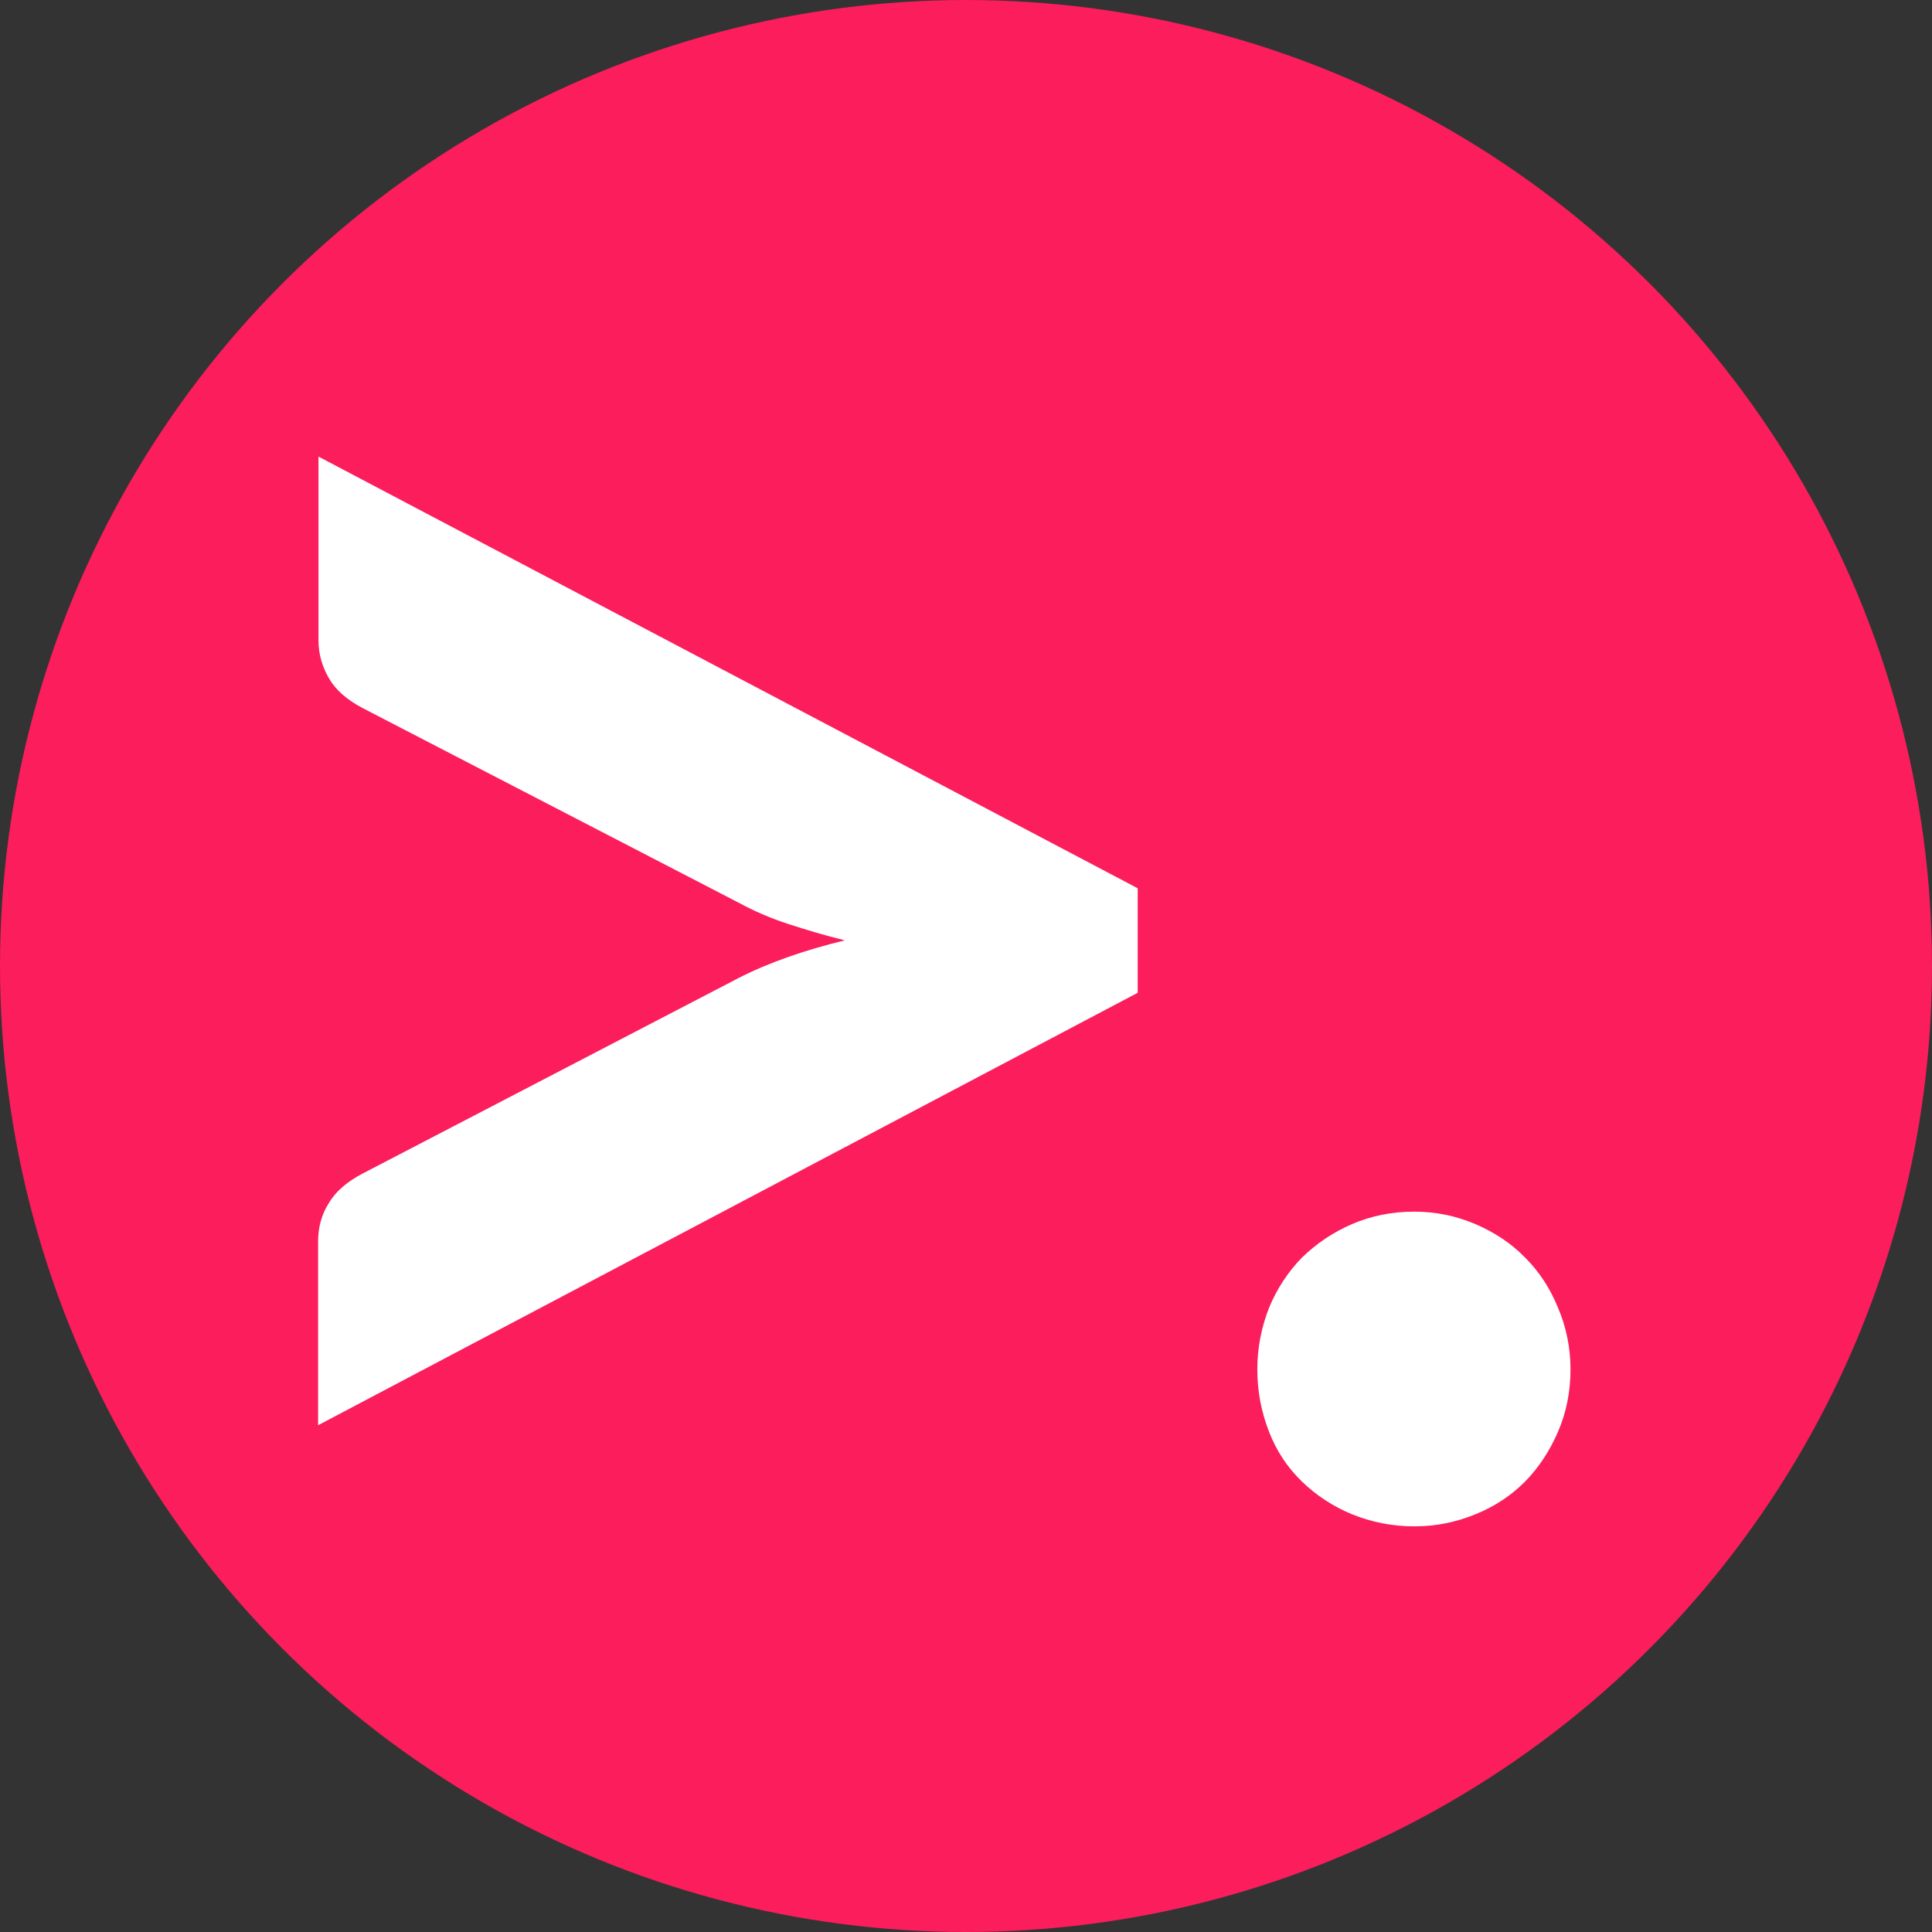<?xml version="1.0" encoding="utf-8"?>
<!-- Generator: Adobe Illustrator 19.0.0, SVG Export Plug-In . SVG Version: 6.00 Build 0)  -->
<svg version="1.1" id="Ebene_1" xmlns="http://www.w3.org/2000/svg" xmlns:xlink="http://www.w3.org/1999/xlink" x="0px" y="0px"
	 viewBox="-49 141 512 512" style="enable-background:new -49 141 512 512;" xml:space="preserve">
<rect x="-49" y="141" width="512" height="512" fill="#333333" stroke="none"/>
<style type="text/css">
	.st0{display:none;fill:#009FE3;}
	.st1{display:none;}
	.st2{display:inline;fill:#FFFFFF;}
	.st3{display:inline;fill:none;}
	.st4{display:inline;fill:#FB1D5C;}
	.st5{fill:#FB1D5C;}
	.st6{fill:#FFFFFF;}
	.st7{display:none;fill:#FFED00;}
	.st8{display:inline;fill:#F1F2F6;}
</style>
<rect id="bg" x="-49" y="141" class="st0" width="512" height="512"/>
<g id="icon_x5F_cr_x5F_transp" class="st1">
	<path id="bg-cutout" class="st2" d="M207,141C65.6,141-49,255.6-49,397S65.6,653,207,653s256-114.6,256-256S348.4,141,207,141z
		 M252.4,404.1L35.3,518.7V470c0-3.7,0.9-7.1,2.8-10.1c1.8-3.1,4.8-5.7,9-7.9l99.6-51.8c8-4.1,17.5-7.4,28.2-10
		c-5.3-1.3-10.3-2.8-14.9-4.3s-9.1-3.4-13.3-5.7l-99.5-51.5c-4.2-2.2-7.2-4.8-9-7.9c-1.8-3.1-2.8-6.4-2.8-10.1V262l217.1,114.4
		V404.1z M364,520.4c-2.2,5.1-5.1,9.5-8.7,13.2c-3.7,3.7-8,6.6-13.2,8.7c-5.1,2.1-10.5,3.2-16.2,3.2c-5.8,0-11.3-1.1-16.5-3.2
		c-5.1-2.1-9.6-5.1-13.3-8.7c-3.8-3.7-6.7-8-8.7-13.2c-2.1-5.1-3.1-10.6-3.1-16.5c0-5.7,1.1-11.2,3.1-16.3c2.1-5.1,5.1-9.6,8.7-13.3
		c3.8-3.7,8.2-6.7,13.3-8.9c5.1-2.2,10.6-3.3,16.5-3.3c5.7,0,11,1.1,16.2,3.3s9.5,5.1,13.2,8.9c3.7,3.7,6.6,8.1,8.7,13.3
		c2.2,5.1,3.3,10.7,3.3,16.3C367.3,509.8,366.3,515.3,364,520.4z"/>
	<path id="arrow_1_" class="st3" d="M35.3,518.7V470c0-3.7,0.9-7.1,2.8-10.1c1.8-3.1,4.8-5.7,9-7.9l99.6-51.8
		c8-4.1,17.5-7.4,28.2-10c-5.3-1.3-10.3-2.8-14.9-4.3s-9.1-3.4-13.3-5.7l-99.5-51.5c-4.2-2.2-7.2-4.8-9-7.9
		c-1.8-3.1-2.8-6.4-2.8-10.1V262l217.1,114.4v27.7L35.3,518.7z"/>
	<path id="point_1_" class="st3" d="M287.4,520.4c2.1,5.1,5,9.5,8.7,13.2c3.8,3.7,8.2,6.6,13.3,8.7c5.1,2.1,10.7,3.2,16.5,3.2
		c5.7,0,11-1.1,16.2-3.2c5.1-2.1,9.5-5.1,13.2-8.7c3.6-3.7,6.5-8.1,8.7-13.2s3.3-10.6,3.3-16.5c0-5.7-1.1-11.2-3.3-16.3
		c-2.1-5.1-5.1-9.6-8.7-13.3c-3.7-3.8-8-6.7-13.2-8.9c-5.1-2.2-10.5-3.3-16.2-3.3c-5.9,0-11.3,1.1-16.5,3.3
		c-5.1,2.2-9.6,5.2-13.3,8.9c-3.7,3.7-6.7,8.1-8.7,13.3c-2.1,5.1-3.1,10.6-3.1,16.3C284.2,509.8,285.3,515.3,287.4,520.4z"/>
</g>
<g id="icon_x5F_cr_x5F_full-inv" class="st1">
	<circle id="bg-circle_1_" class="st2" cx="207" cy="397" r="256"/>
	<path id="arrow_10_" class="st4" d="M35.3,518.7V470c0-3.7,0.9-7.1,2.8-10.1c1.8-3.1,4.8-5.7,9-7.9l99.6-51.8
		c8-4.1,17.5-7.4,28.2-10c-5.3-1.3-10.3-2.8-14.9-4.3s-9.1-3.4-13.3-5.7l-99.5-51.5c-4.2-2.2-7.2-4.8-9-7.9
		c-1.8-3.1-2.8-6.4-2.8-10.1V262l217.1,114.4v27.7L35.3,518.7z"/>
	<path id="point_10_" class="st4" d="M284.2,503.9c0-5.7,1.1-11.2,3.1-16.3c2.1-5.1,5.1-9.6,8.7-13.3c3.8-3.7,8.2-6.7,13.3-8.9
		c5.1-2.2,10.6-3.3,16.5-3.3c5.7,0,11,1.1,16.2,3.3c5.1,2.2,9.5,5.1,13.2,8.9c3.7,3.7,6.6,8.1,8.7,13.3c2.2,5.1,3.3,10.7,3.3,16.3
		c0,5.9-1.1,11.4-3.3,16.5s-5.1,9.5-8.7,13.2c-3.7,3.7-8,6.6-13.2,8.7c-5.1,2.1-10.5,3.2-16.2,3.2c-5.8,0-11.3-1.1-16.5-3.2
		c-5.1-2.1-9.6-5.1-13.3-8.7c-3.8-3.7-6.7-8-8.7-13.2C285.3,515.3,284.2,509.8,284.2,503.9z"/>
</g>
<g id="icon_x5F_cr_x5F_full">
	<circle id="bg-circle" class="st5" cx="207" cy="397" r="256"/>
	<path id="arrow_9_" class="st6" d="M35.3,518.7V470c0-3.7,0.9-7.1,2.8-10.1c1.8-3.1,4.8-5.7,9-7.9l99.6-51.8
		c8-4.1,17.5-7.4,28.2-10c-5.3-1.3-10.3-2.8-14.9-4.3s-9.1-3.4-13.3-5.7l-99.5-51.5c-4.2-2.2-7.2-4.8-9-7.9
		c-1.8-3.1-2.8-6.4-2.8-10.1V262l217.1,114.4v27.7L35.3,518.7z"/>
	<path id="point_9_" class="st6" d="M284.2,503.9c0-5.7,1.1-11.2,3.1-16.3c2.1-5.1,5.1-9.6,8.7-13.3c3.8-3.7,8.2-6.7,13.3-8.9
		c5.1-2.2,10.6-3.3,16.5-3.3c5.7,0,11,1.1,16.2,3.3c5.1,2.2,9.5,5.1,13.2,8.9c3.7,3.7,6.6,8.1,8.7,13.3c2.2,5.1,3.3,10.7,3.3,16.3
		c0,5.9-1.1,11.4-3.3,16.5s-5.1,9.5-8.7,13.2c-3.7,3.7-8,6.6-13.2,8.7c-5.1,2.1-10.5,3.2-16.2,3.2c-5.8,0-11.3-1.1-16.5-3.2
		c-5.1-2.1-9.6-5.1-13.3-8.7c-3.8-3.7-6.7-8-8.7-13.2C285.3,515.3,284.2,509.8,284.2,503.9z"/>
</g>
<path id="bg-corners" class="st7" d="M394.7,653H19.3c-37.7,0-68.3-30.6-68.3-68.3V209.3c0-37.7,30.6-68.3,68.3-68.3h375.5
	c37.6,0,68.2,30.6,68.2,68.3v375.5C463,622.4,432.4,653,394.7,653z"/>
<g id="icon_x5F_sq_x5F_transp" class="st1">
	<rect id="bg_3_" x="-49" y="141" class="st3" width="512" height="512"/>
	<path id="arrow_8_" class="st2" d="M35.3,518.7V470c0-3.7,0.9-7.1,2.8-10.1c1.8-3.1,4.8-5.7,9-7.9l99.6-51.8
		c8-4.1,17.5-7.4,28.2-10c-5.3-1.3-10.3-2.8-14.9-4.3s-9.1-3.4-13.3-5.7l-99.5-51.5c-4.2-2.2-7.2-4.8-9-7.9
		c-1.8-3.1-2.8-6.4-2.8-10.1V262l217.1,114.4v27.7L35.3,518.7z"/>
	<path id="point_8_" class="st2" d="M284.2,503.9c0-5.7,1.1-11.2,3.1-16.3c2.1-5.1,5.1-9.6,8.7-13.3c3.8-3.7,8.2-6.7,13.3-8.9
		c5.1-2.2,10.6-3.3,16.5-3.3c5.7,0,11,1.1,16.2,3.3c5.1,2.2,9.5,5.1,13.2,8.9c3.7,3.7,6.6,8.1,8.7,13.3c2.2,5.1,3.3,10.7,3.3,16.3
		c0,5.9-1.1,11.4-3.3,16.5s-5.1,9.5-8.7,13.2c-3.7,3.7-8,6.6-13.2,8.7c-5.1,2.1-10.5,3.2-16.2,3.2c-5.8,0-11.3-1.1-16.5-3.2
		c-5.1-2.1-9.6-5.1-13.3-8.7c-3.8-3.7-6.7-8-8.7-13.2C285.3,515.3,284.2,509.8,284.2,503.9z"/>
</g>
<g id="icon_x5F_sq_x5F_full-inv" class="st1">
	<rect id="bg_1_" x="-49" y="141" class="st8" width="512" height="512"/>
	<path id="arrow_7_" class="st4" d="M35.3,518.7V470c0-3.7,0.9-7.1,2.8-10.1c1.8-3.1,4.8-5.7,9-7.9l99.6-51.8
		c8-4.1,17.5-7.4,28.2-10c-5.3-1.3-10.3-2.8-14.9-4.3s-9.1-3.4-13.3-5.7l-99.5-51.5c-4.2-2.2-7.2-4.8-9-7.9
		c-1.8-3.1-2.8-6.4-2.8-10.1V262l217.1,114.4v27.7L35.3,518.7z"/>
	<path id="point_7_" class="st4" d="M284.2,503.9c0-5.7,1.1-11.2,3.1-16.3c2.1-5.1,5.1-9.6,8.7-13.3c3.8-3.7,8.2-6.7,13.3-8.9
		c5.1-2.2,10.6-3.3,16.5-3.3c5.7,0,11,1.1,16.2,3.3c5.1,2.2,9.5,5.1,13.2,8.9c3.7,3.7,6.6,8.1,8.7,13.3c2.2,5.1,3.3,10.7,3.3,16.3
		c0,5.9-1.1,11.4-3.3,16.5s-5.1,9.5-8.7,13.2c-3.7,3.7-8,6.6-13.2,8.7c-5.1,2.1-10.5,3.2-16.2,3.2c-5.8,0-11.3-1.1-16.5-3.2
		c-5.1-2.1-9.6-5.1-13.3-8.7c-3.8-3.7-6.7-8-8.7-13.2C285.3,515.3,284.2,509.8,284.2,503.9z"/>
</g>
<g id="icon_x5F_sq_x5F_full" class="st1">
	<rect id="bg_2_" x="-49" y="141" class="st4" width="512" height="512"/>
	<path id="arrow_5_" class="st2" d="M35.3,518.7V470c0-3.7,0.9-7.1,2.8-10.1c1.8-3.1,4.8-5.7,9-7.9l99.6-51.8
		c8-4.1,17.5-7.4,28.2-10c-5.3-1.3-10.3-2.8-14.9-4.3s-9.1-3.4-13.3-5.7l-99.5-51.5c-4.2-2.2-7.2-4.8-9-7.9
		c-1.8-3.1-2.8-6.4-2.8-10.1V262l217.1,114.4v27.7L35.3,518.7z"/>
	<path id="point_5_" class="st2" d="M284.2,503.9c0-5.7,1.1-11.2,3.1-16.3c2.1-5.1,5.1-9.6,8.7-13.3c3.8-3.7,8.2-6.7,13.3-8.9
		c5.1-2.2,10.6-3.3,16.5-3.3c5.7,0,11,1.1,16.2,3.3c5.1,2.2,9.5,5.1,13.2,8.9c3.7,3.7,6.6,8.1,8.7,13.3c2.2,5.1,3.3,10.7,3.3,16.3
		c0,5.9-1.1,11.4-3.3,16.5s-5.1,9.5-8.7,13.2c-3.7,3.7-8,6.6-13.2,8.7c-5.1,2.1-10.5,3.2-16.2,3.2c-5.8,0-11.3-1.1-16.5-3.2
		c-5.1-2.1-9.6-5.1-13.3-8.7c-3.8-3.7-6.7-8-8.7-13.2C285.3,515.3,284.2,509.8,284.2,503.9z"/>
</g>
</svg>
